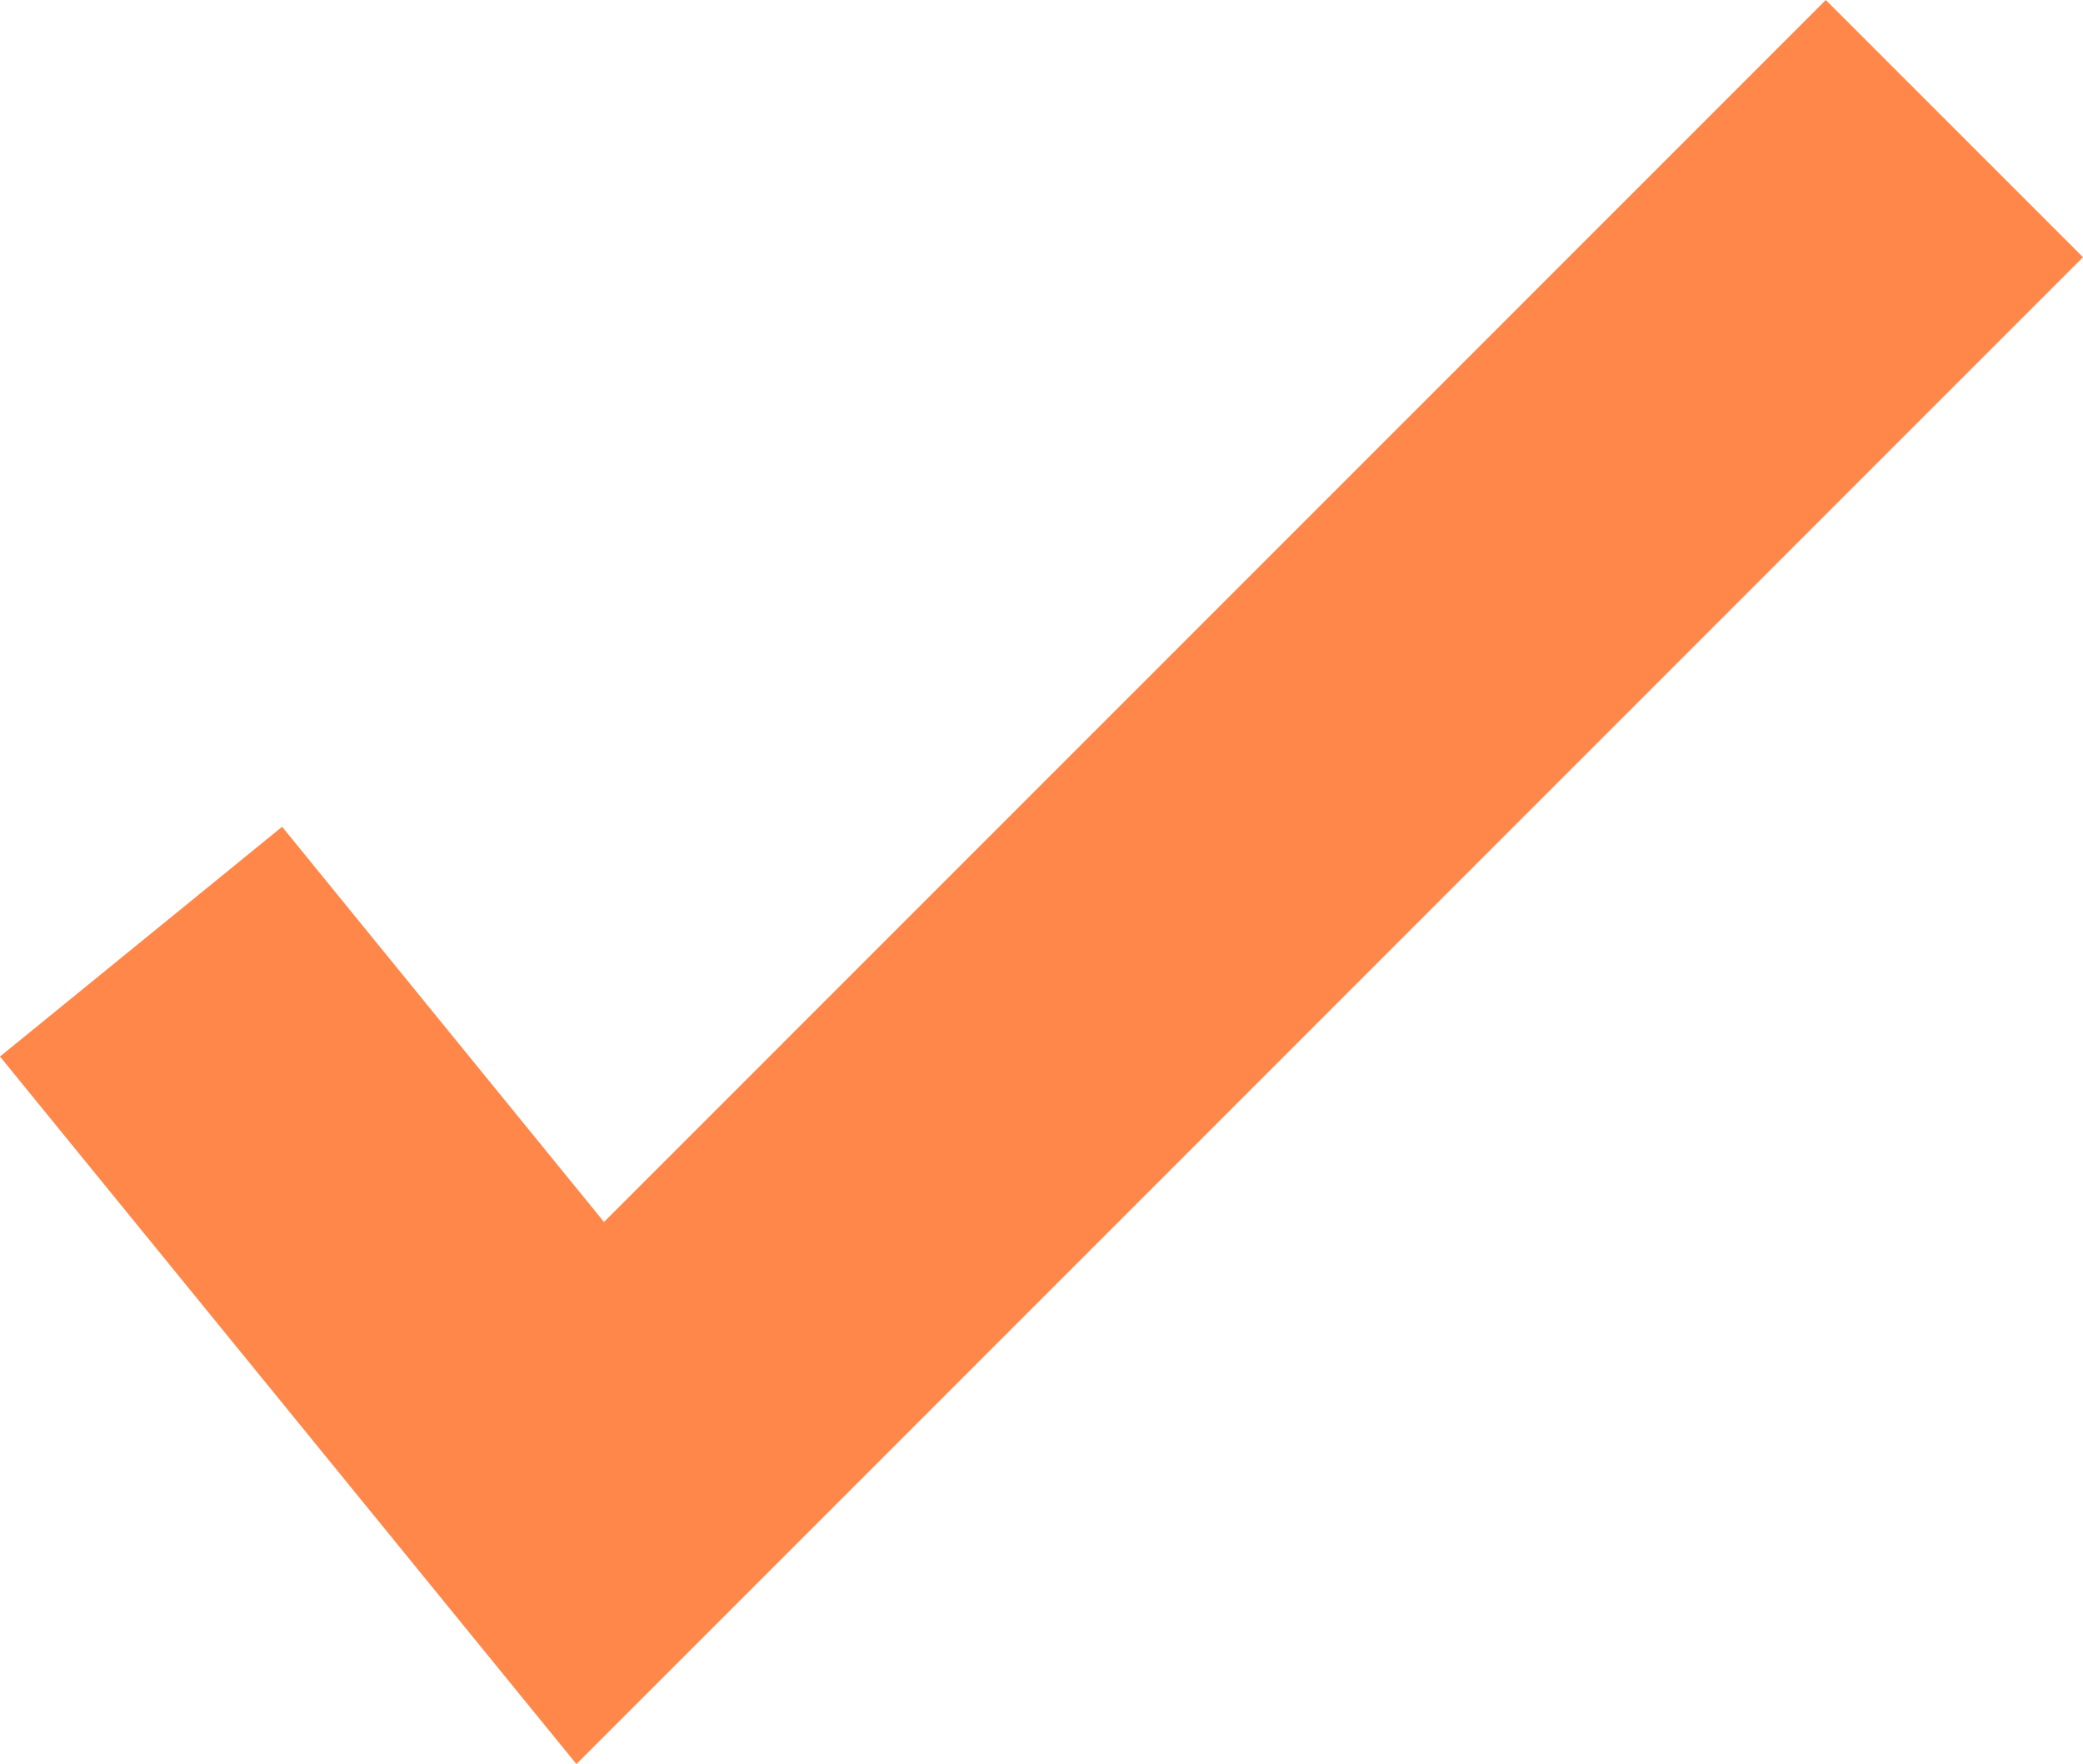 <svg xmlns="http://www.w3.org/2000/svg" width="22.903" height="19.395" xmlns:v="https://vecta.io/nano"><path fill="#ff8749" d="M22.903 2.828L20.075 0 6.641 13.435 3.102 9.09 0 11.616l6.338 7.779L22.903 2.828z"/></svg>